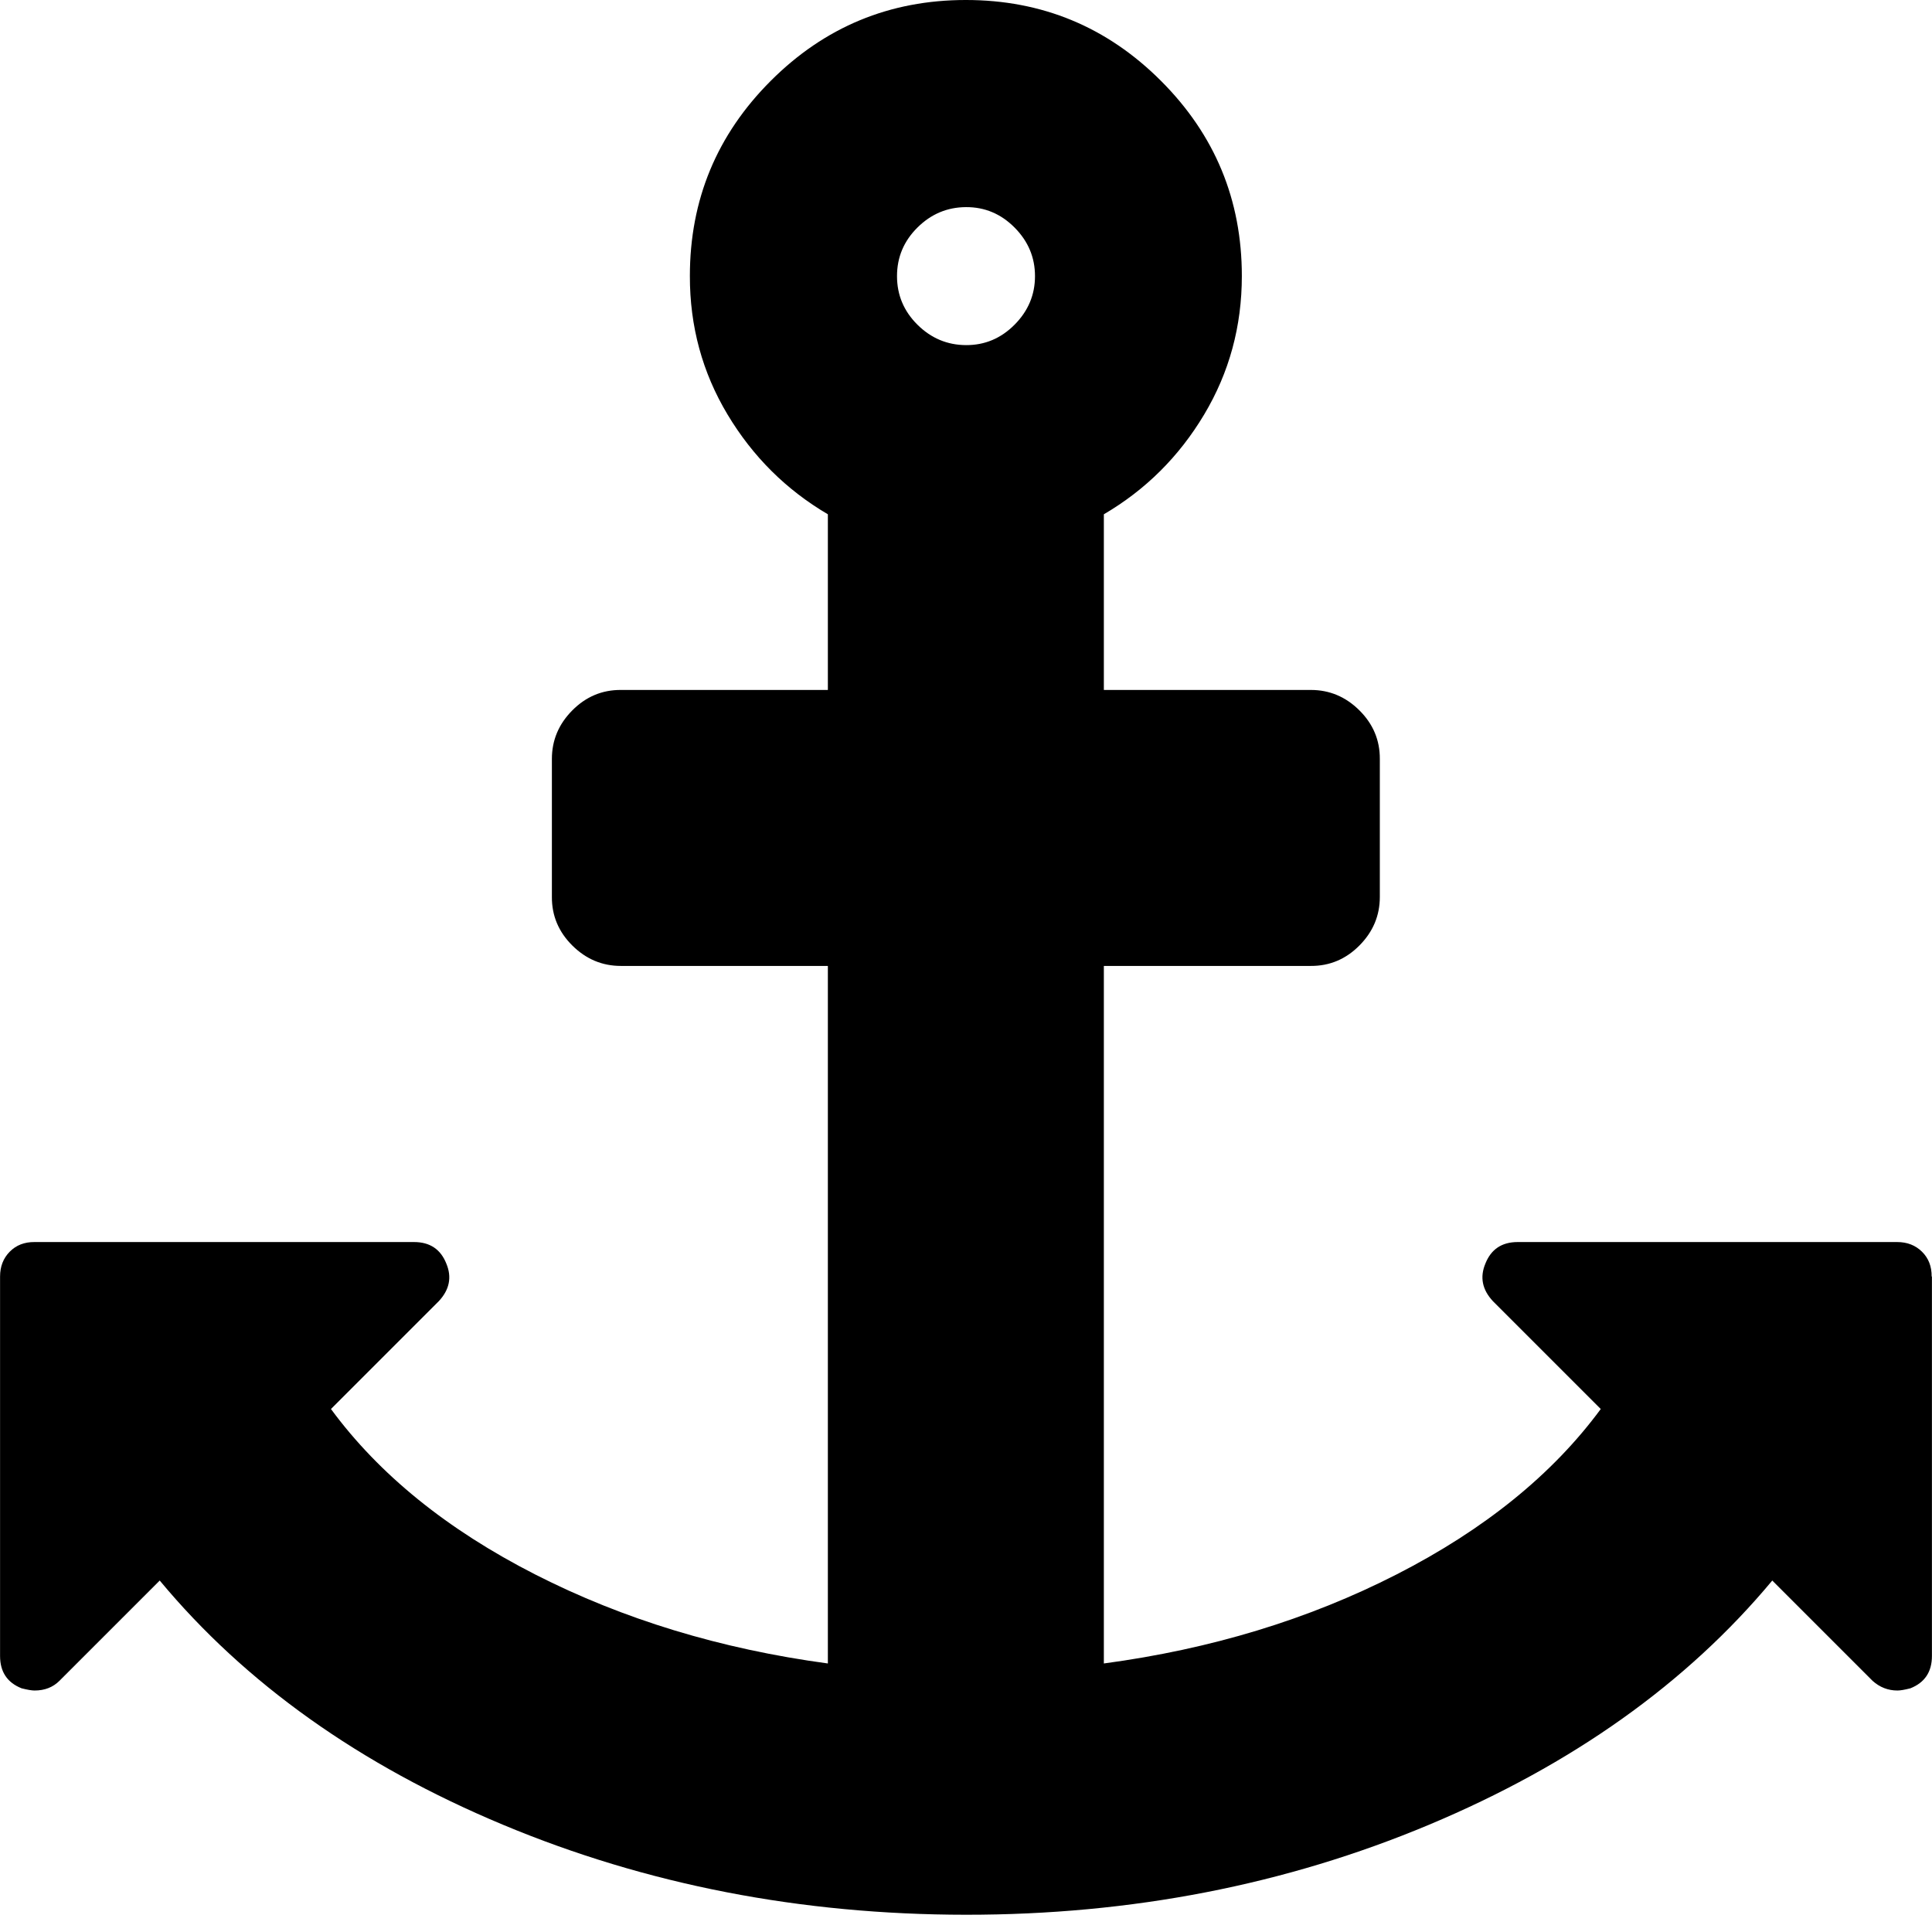 <?xml version="1.0" standalone="no"?><!DOCTYPE svg PUBLIC "-//W3C//DTD SVG 1.1//EN" "http://www.w3.org/Graphics/SVG/1.1/DTD/svg11.dtd"><svg t="1544366506606" class="icon" style="" viewBox="0 0 1024 1024" version="1.1" xmlns="http://www.w3.org/2000/svg" p-id="1613" xmlns:xlink="http://www.w3.org/1999/xlink" width="200" height="200"><defs><style type="text/css"></style></defs><path d="M548.569 146.348q0-14.847-10.824-25.744t-25.744-10.824-25.744 10.824-10.824 25.744 10.824 25.744 25.744 10.824 25.744-10.824 10.824-25.744zM1023.963 676.596l0 201.128q0 12.58-11.409 17.114-4.535 1.17-6.875 1.17-7.46 0-13.165-5.12l-53.171-53.171q-68.018 81.695-181.966 129.454t-245.377 47.686-245.377-47.686-181.966-129.454l-53.171 53.171q-5.12 5.12-13.165 5.12-2.267 0-6.875-1.17-11.409-4.535-11.409-17.114l0-201.128q0-7.972 5.12-13.165t13.165-5.12l201.128 0q12.58 0 17.114 11.409 4.535 10.824-4.023 19.967l-57.12 57.12q38.251 52.001 108.244 87.692t155.125 47.174l0-369.711-109.706 0q-14.847 0-25.744-10.824t-10.824-25.744l0-73.138q0-14.847 10.824-25.744t25.744-10.824l109.706 0 0-93.104q-33.131-19.455-53.171-52.879t-19.967-73.43q0-60.558 42.859-103.417t103.417-42.859 103.417 42.859 42.859 103.417q0 40.006-19.967 73.43t-53.171 52.879l0 93.104 109.706 0q14.847 0 25.744 10.824t10.824 25.744l0 73.138q0 14.847-10.824 25.744t-25.744 10.824l-109.706 0 0 369.711q85.132-11.409 155.125-47.174t108.244-87.692l-57.12-57.12q-8.557-9.142-4.023-19.967 4.535-11.409 17.114-11.409l201.128 0q7.972 0 13.165 5.12t5.12 13.165z" p-id="1614"></path></svg>